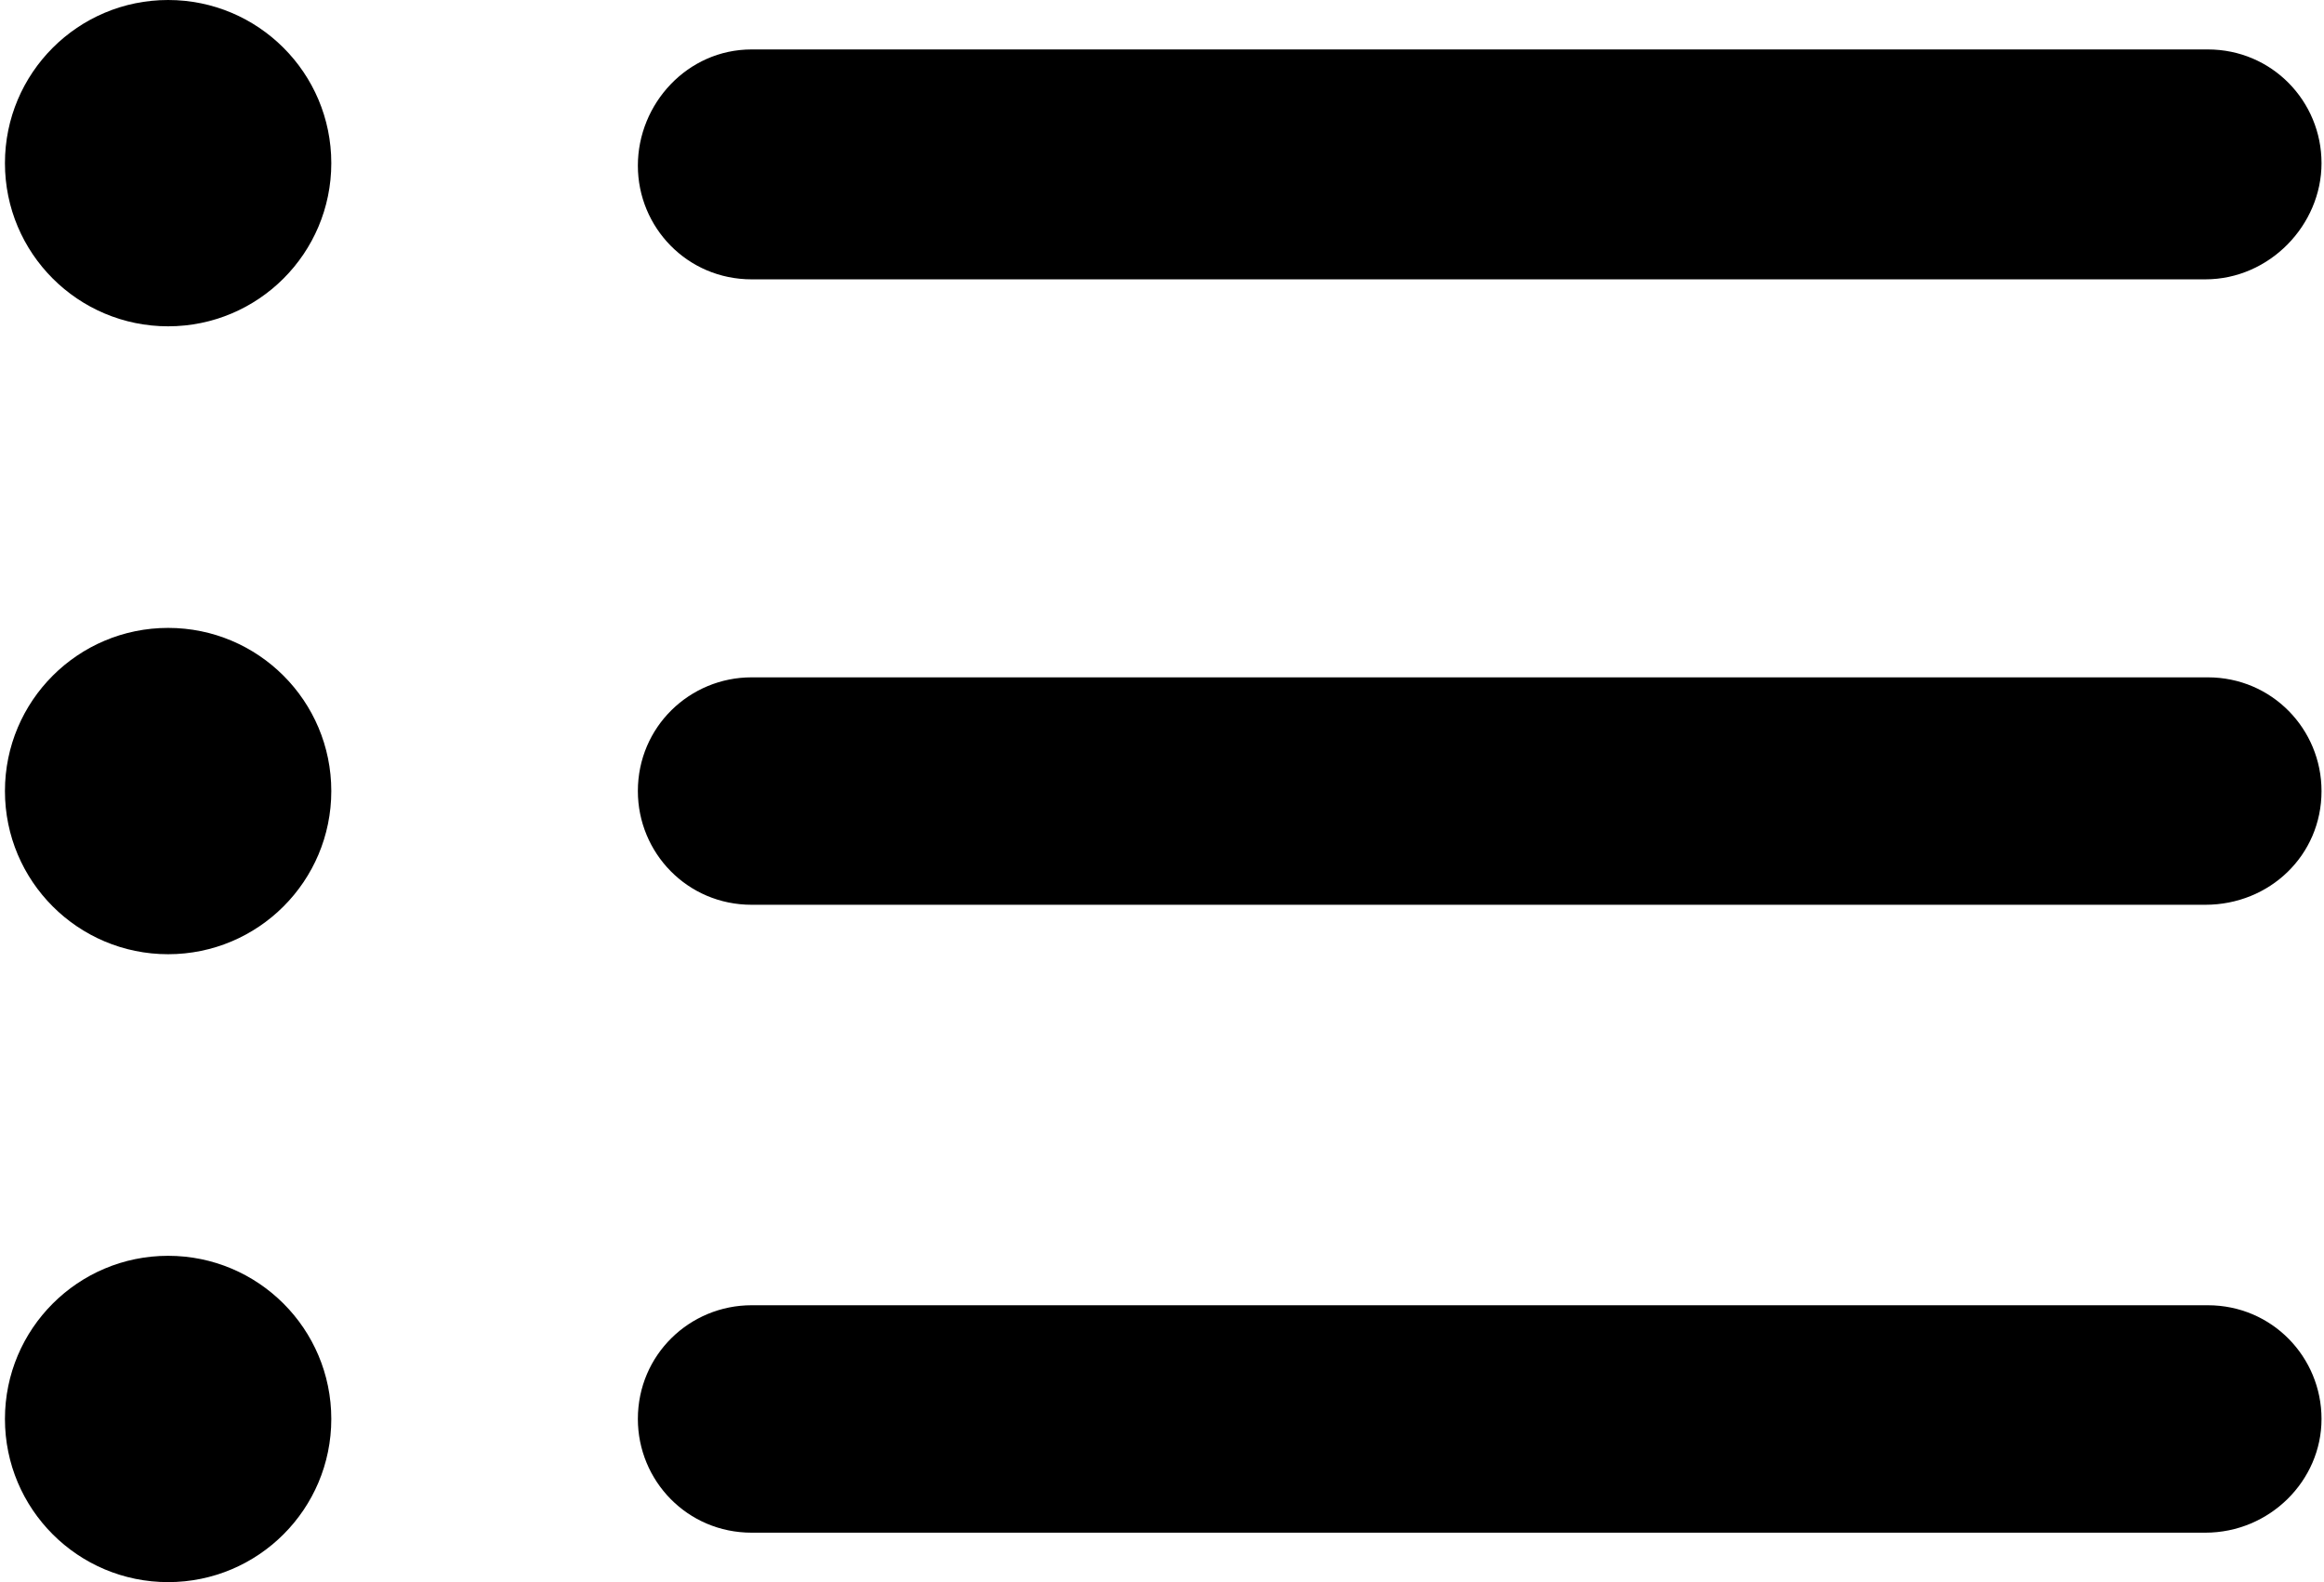 <?xml version="1.0" encoding="utf-8"?>
<!-- Generator: Adobe Illustrator 19.0.1, SVG Export Plug-In . SVG Version: 6.00 Build 0)  -->
<!DOCTYPE svg PUBLIC "-//W3C//DTD SVG 1.1//EN" "http://www.w3.org/Graphics/SVG/1.1/DTD/svg11.dtd">
<svg version="1.1" id="Layer_1" xmlns="http://www.w3.org/2000/svg" xmlns:xlink="http://www.w3.org/1999/xlink" x="0px" y="0px"
	 width="94px" height="64px" viewBox="0 0 94 64" style="enable-background:new 0 0 94 64;" xml:space="preserve">
<g>
	<g>
		<g>
			<circle cx="6.8" cy="6.6" r="6.6"/>
		</g>
		<g>
			<circle cx="6.8" cy="32" r="6.6"/>
		</g>
		<g>
			<circle cx="6.8" cy="57.4" r="6.6"/>
		</g>
		<g>
			<path d="M89.2,11.3H30.4c-2.6,0-4.6-2.1-4.6-4.6S27.8,2,30.4,2h58.9c2.6,0,4.6,2.1,4.6,4.6S91.8,11.3,89.2,11.3z"/>
		</g>
		<g>
			<path d="M89.2,36.6H30.4c-2.6,0-4.6-2.1-4.6-4.6c0-2.6,2.1-4.6,4.6-4.6h58.9c2.6,0,4.6,2.1,4.6,4.6
				C93.9,34.6,91.8,36.6,89.2,36.6z"/>
		</g>
		<g>
			<path d="M89.2,62H30.4c-2.6,0-4.6-2.1-4.6-4.6c0-2.6,2.1-4.6,4.6-4.6h58.9c2.6,0,4.6,2.1,4.6,4.6C93.9,59.9,91.8,62,89.2,62z"/>
		</g>
	</g>
</g>
</svg>
